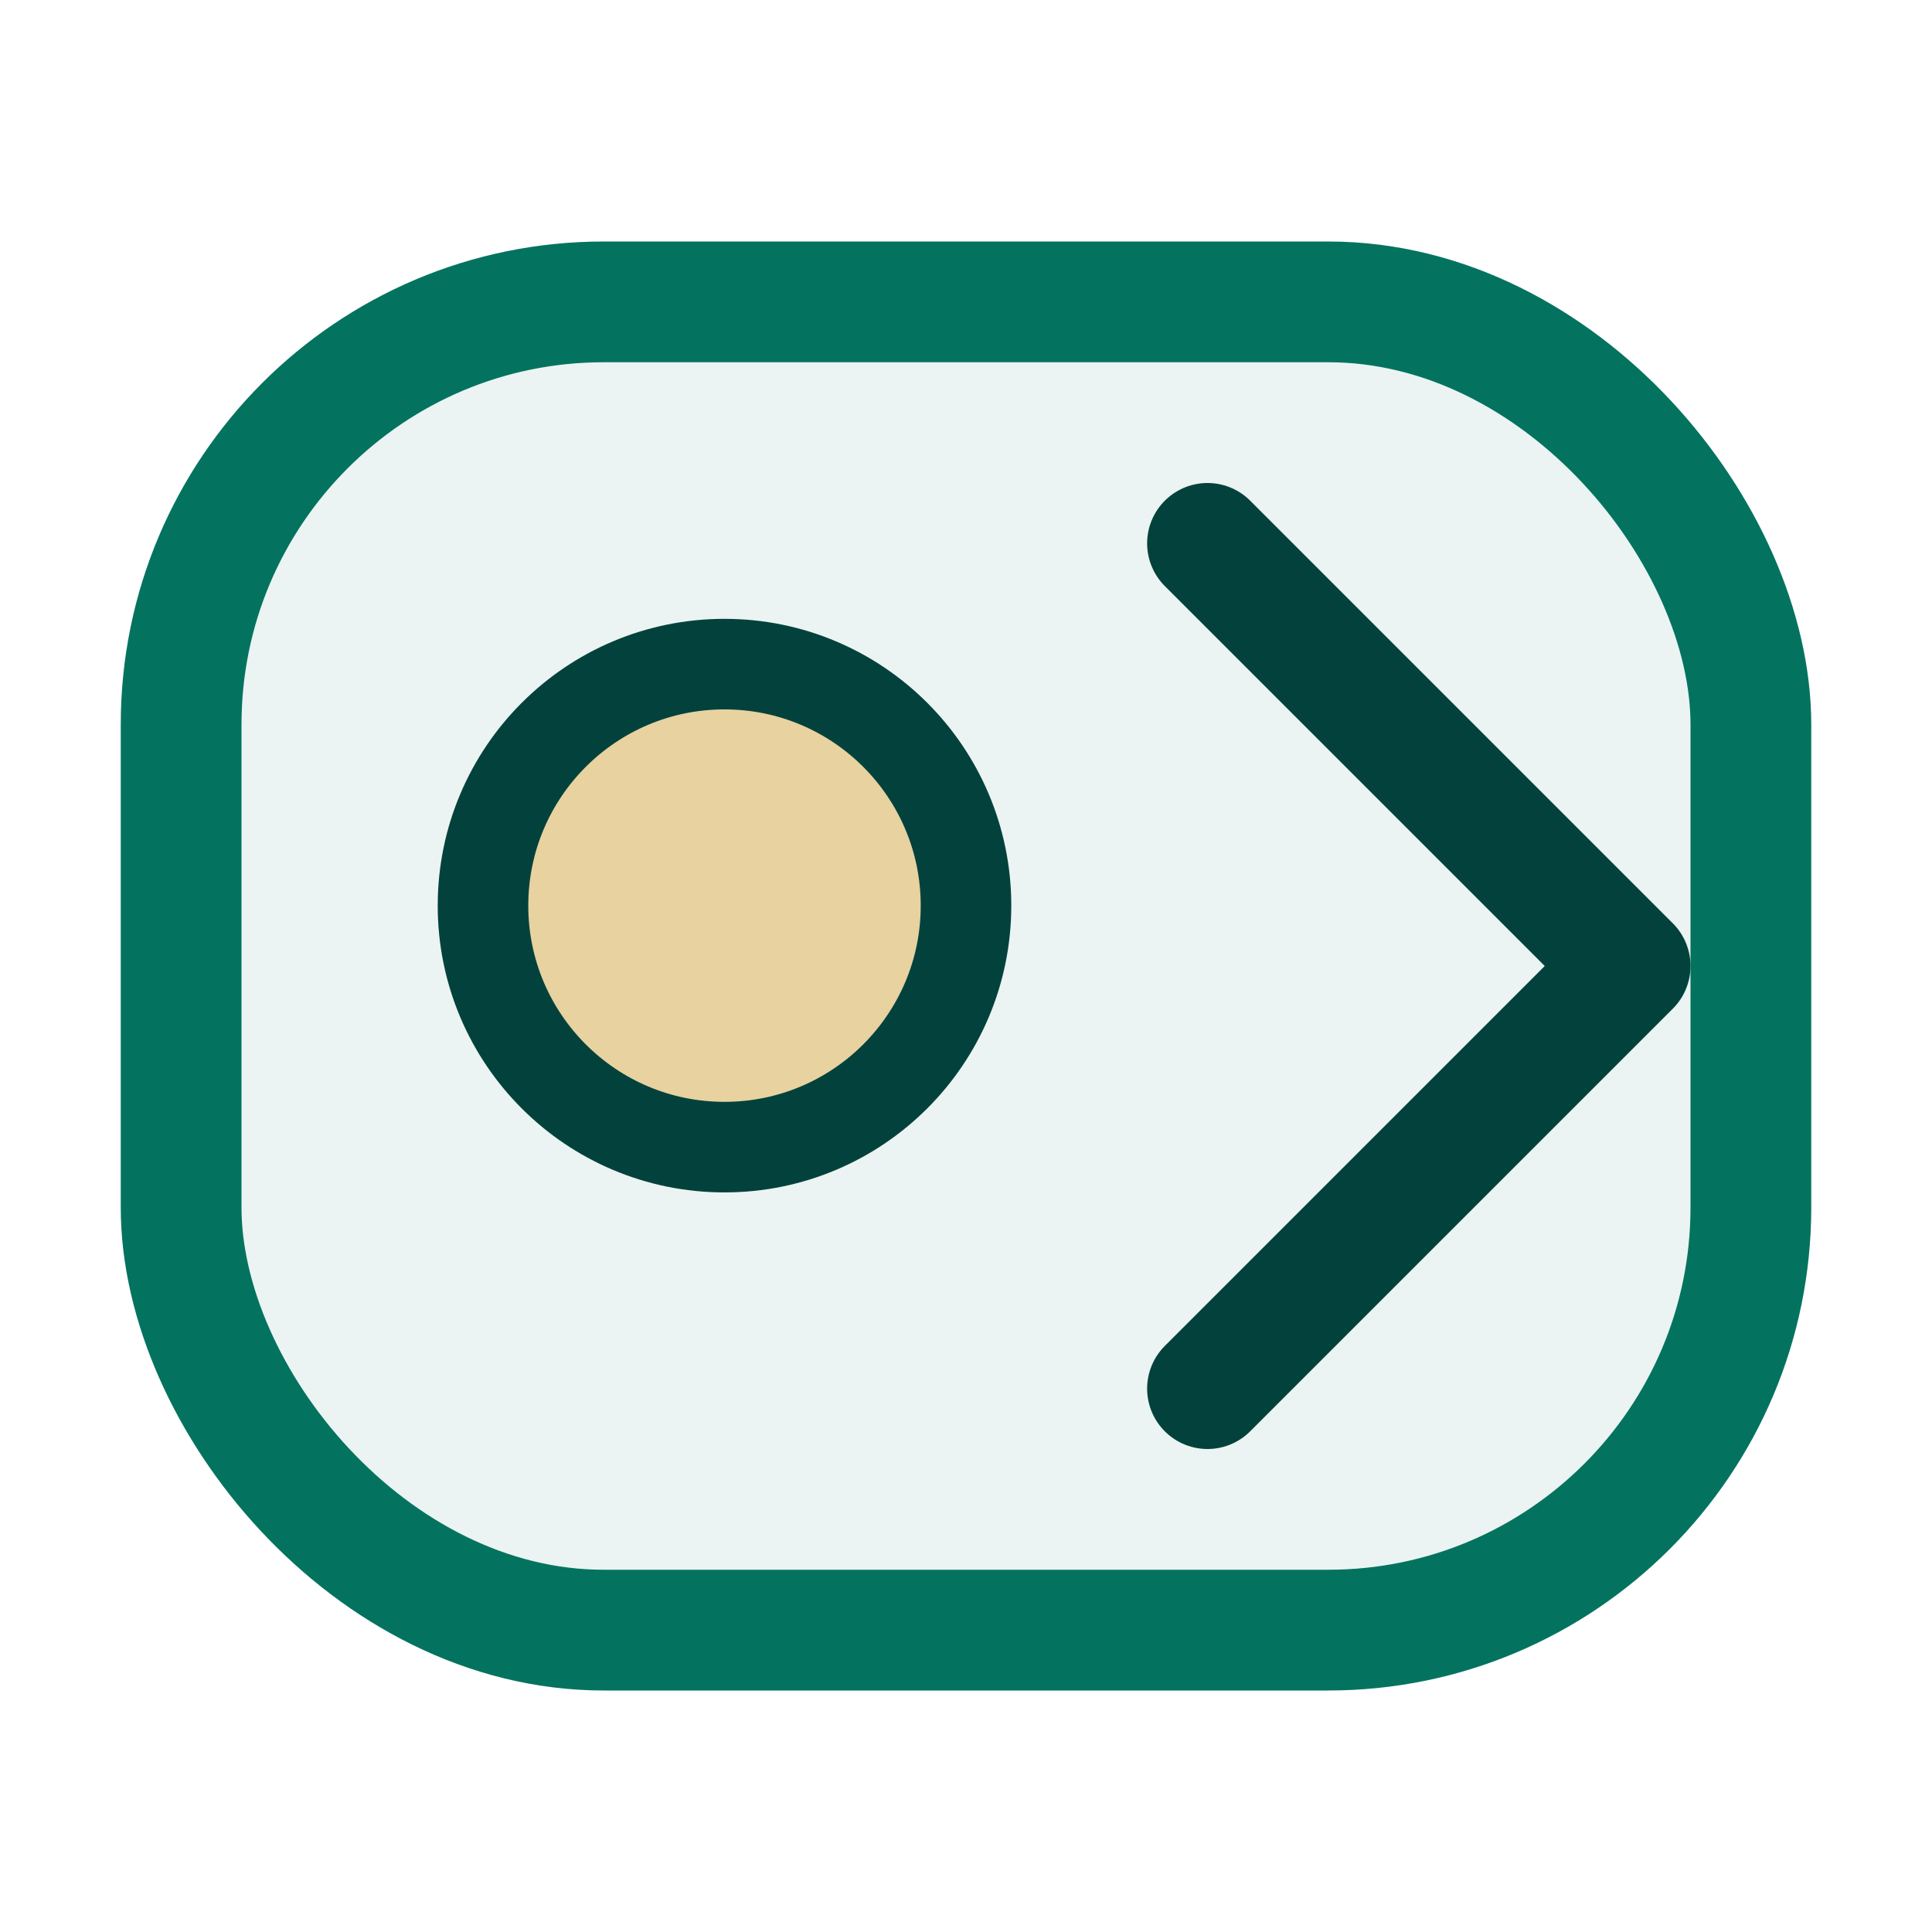 <svg xmlns="http://www.w3.org/2000/svg" viewBox="0 0 64 64" fill="none">
  <rect x="6" y="10" width="52" height="44" rx="14" stroke="#03735F" stroke-width="4" fill="rgba(3,115,95,0.08)" />
  <circle cx="24" cy="30" r="8" stroke="#03423C" stroke-width="3" fill="#E7D2A0" />
  <path d="M40 18l14 14-14 14" stroke="#03423C" stroke-width="4" stroke-linecap="round" stroke-linejoin="round" />
</svg>
